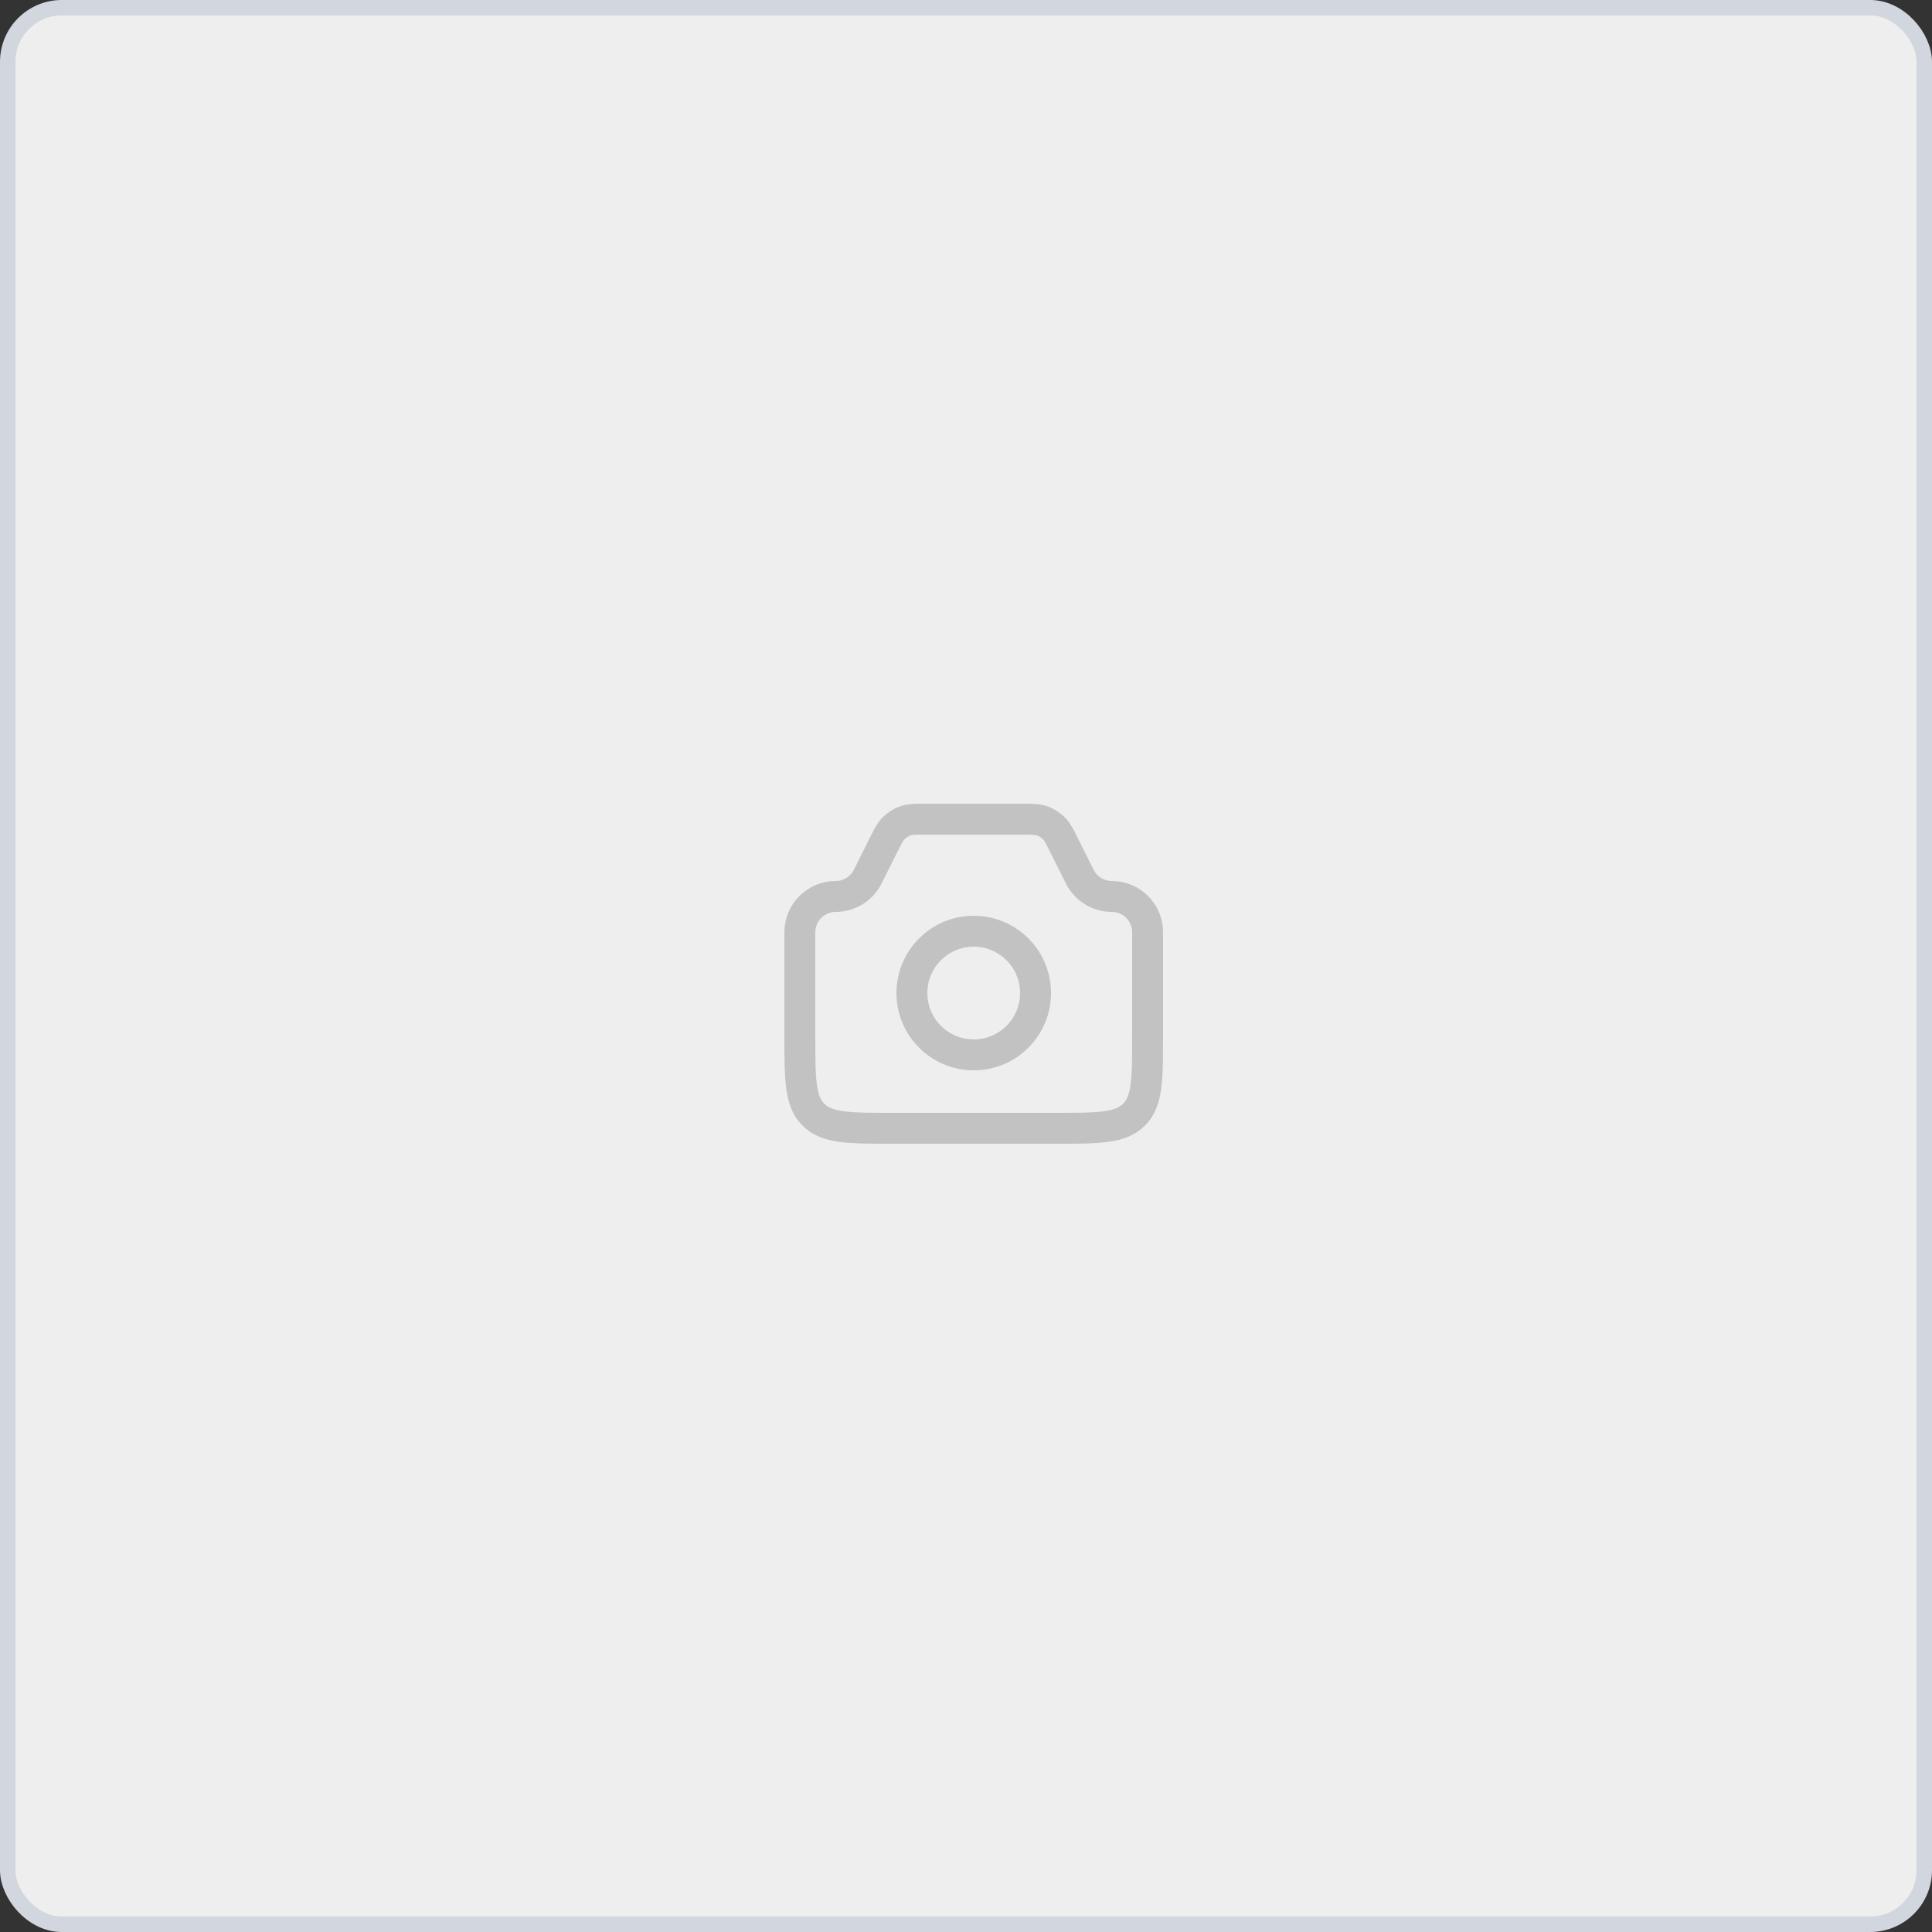 <svg width="125" height="125" viewBox="0 0 125 125" fill="none" xmlns="http://www.w3.org/2000/svg">
<rect x="0" y="0" width="125" height="125" fill="#333333" stroke="none"/>
<rect x="0.5" y="0.5" width="124" height="124" rx="3.5" fill="#EEEEEE" stroke="#D2D6DE"/>
<path d="M51.75 60.318C51.75 59.038 52.788 58 54.068 58V58C54.946 58 55.748 57.504 56.141 56.719L57.167 54.667C57.438 54.124 57.574 53.853 57.765 53.645C58.013 53.376 58.33 53.18 58.681 53.078C58.953 53 59.257 53 59.863 53H66.137C66.743 53 67.047 53 67.319 53.078C67.67 53.18 67.987 53.376 68.235 53.645C68.426 53.853 68.562 54.124 68.833 54.667L69.859 56.719C70.252 57.504 71.055 58 71.932 58V58C73.212 58 74.25 59.038 74.25 60.318V67C74.25 69.828 74.25 71.243 73.371 72.121C72.493 73 71.078 73 68.25 73H57.75C54.922 73 53.507 73 52.629 72.121C51.75 71.243 51.75 69.828 51.75 67V60.318Z" stroke="#C2C2C2" stroke-width="2"/>
<circle cx="63" cy="64.25" r="4" stroke="#C2C2C2" stroke-width="2"/>
</svg>
